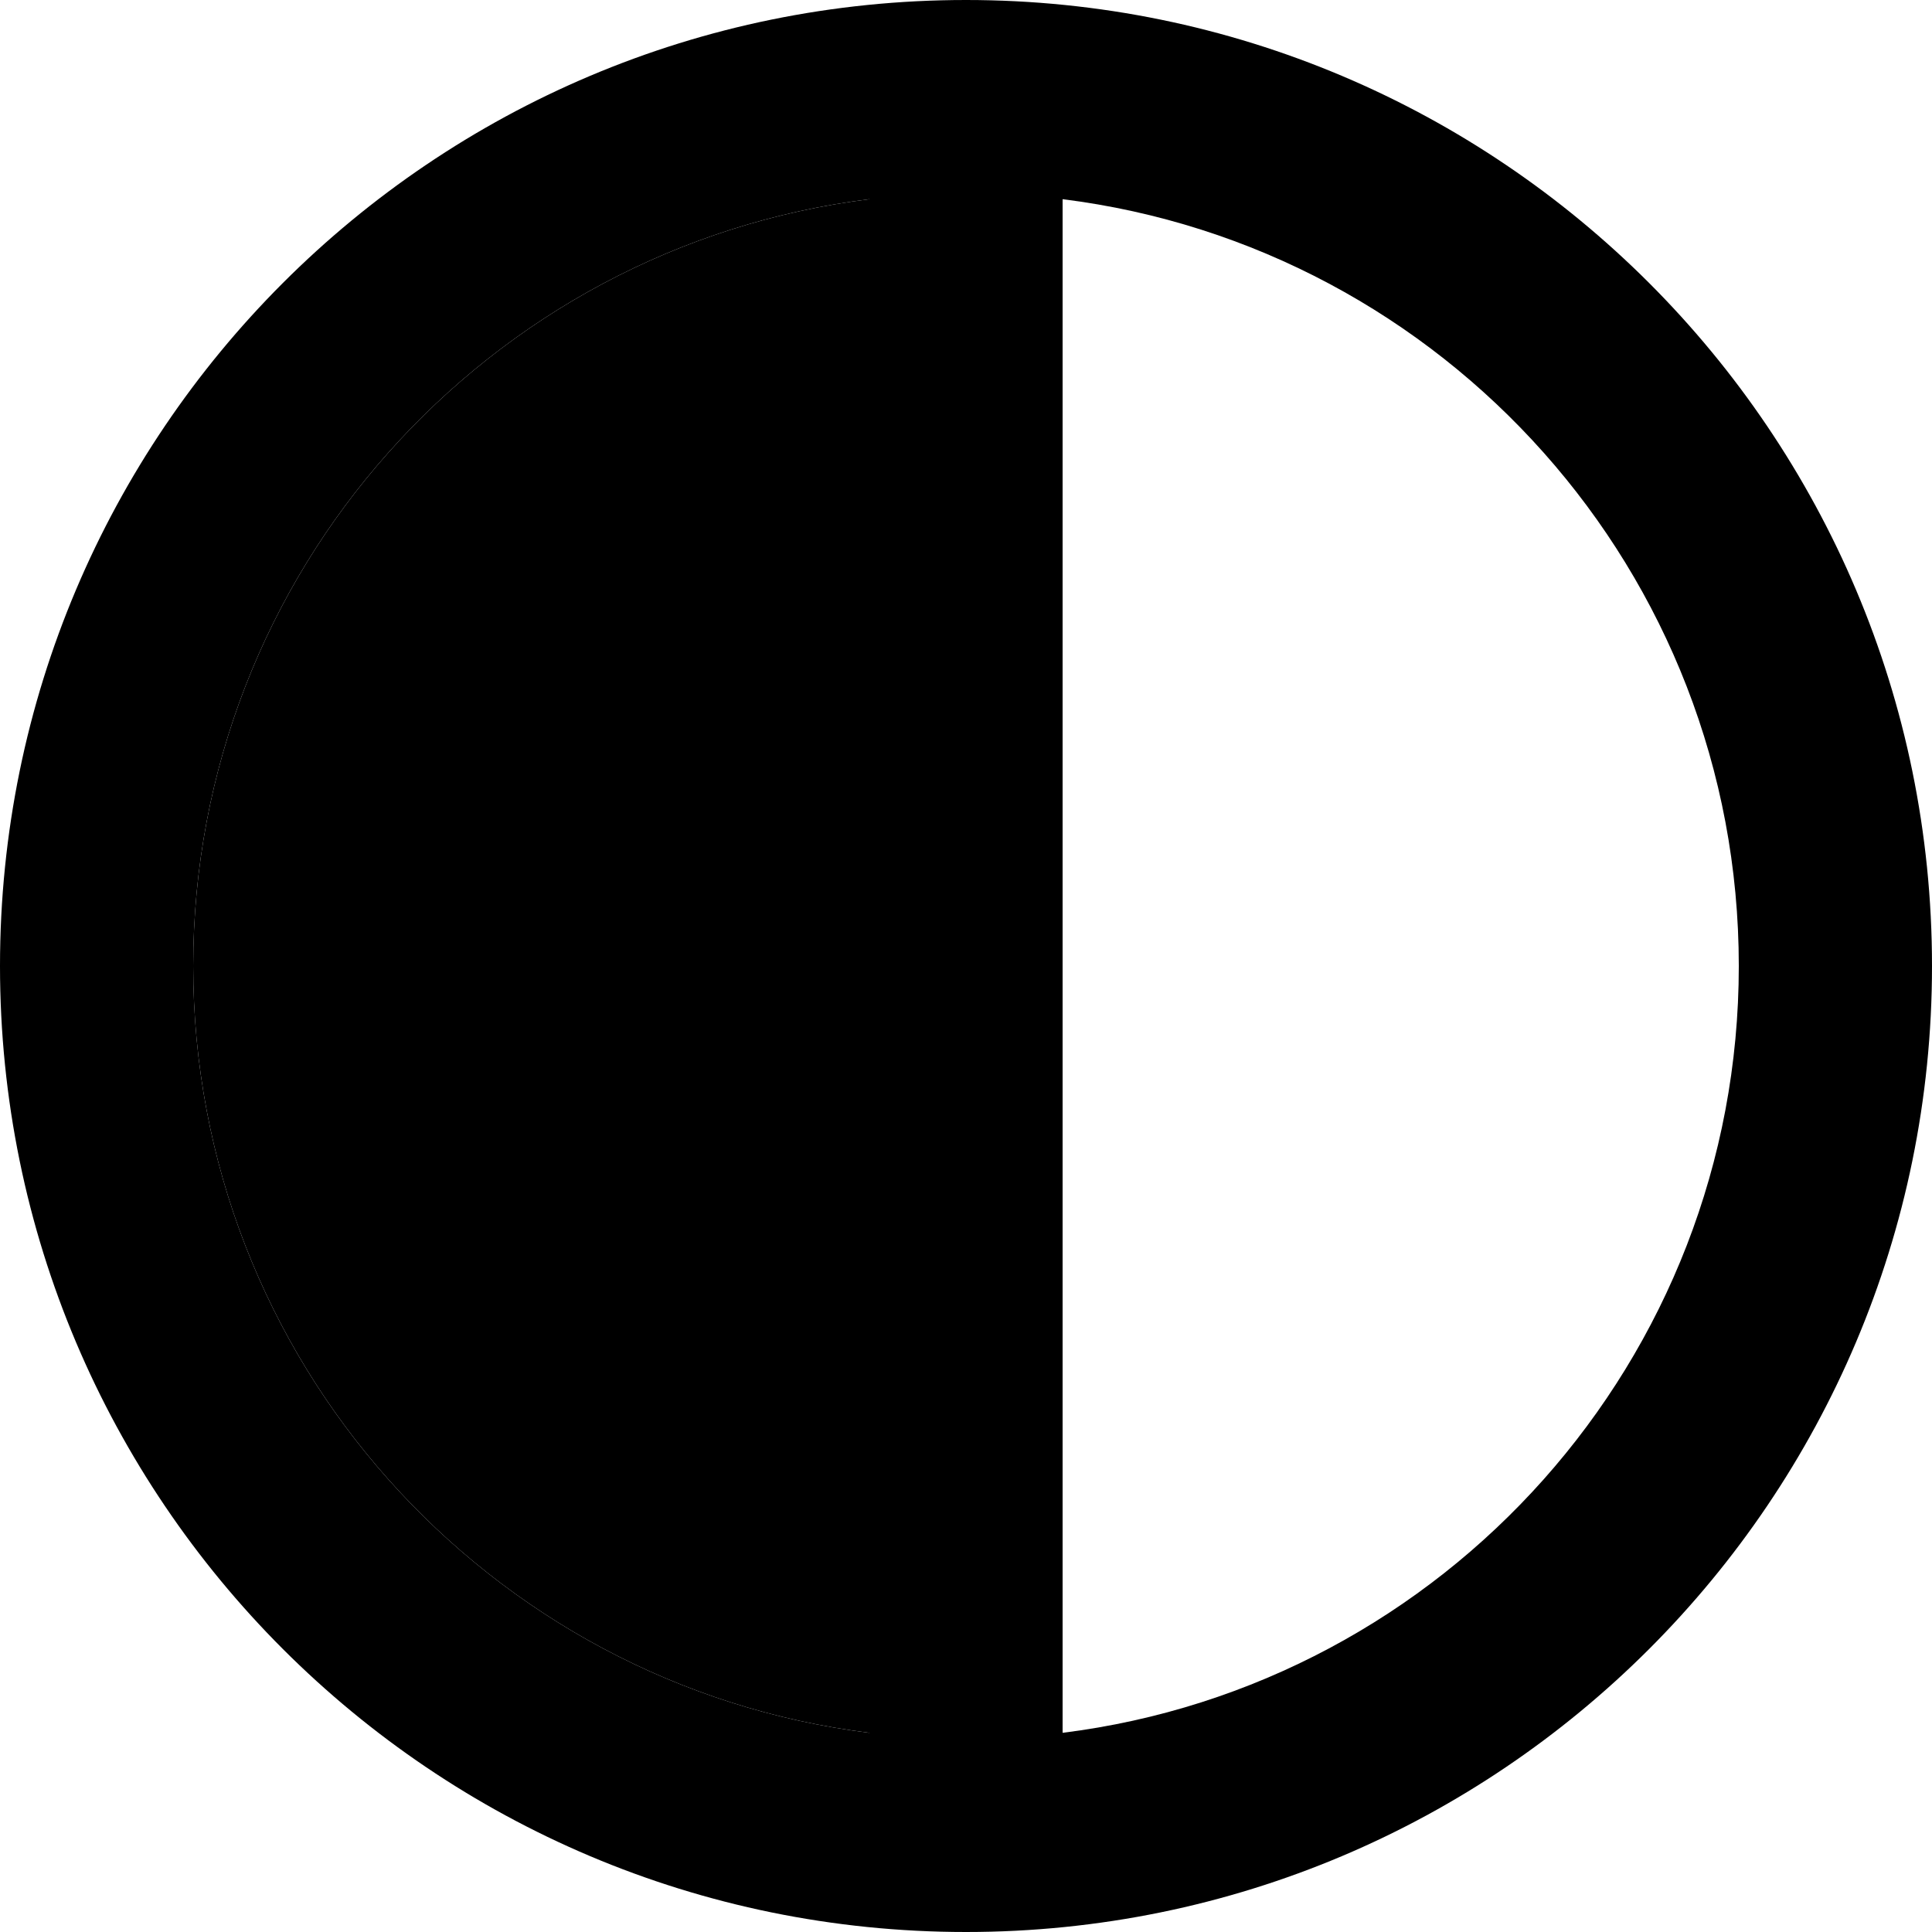 <svg width="20" height="20" viewBox="0 0 20 20" fill="none" xmlns="http://www.w3.org/2000/svg">
<path fill-rule="evenodd" clip-rule="evenodd" d="M20 10C20 15.523 15.523 20 10 20C4.477 20 0 15.523 0 10C0 4.477 4.477 0 10 0C15.523 0 20 4.477 20 10ZM9 17.938V2.062C5.054 2.554 2 5.92 2 10C2 14.08 5.054 17.446 9 17.938ZM18 10C18 14.08 14.946 17.446 11 17.938V2.062C14.946 2.554 18 5.92 18 10Z" fill="black"/>
<path d="M9 17.938V2.062C5.054 2.554 2 5.92 2 10C2 14.08 5.054 17.446 9 17.938Z" fill="black"/>
</svg>
